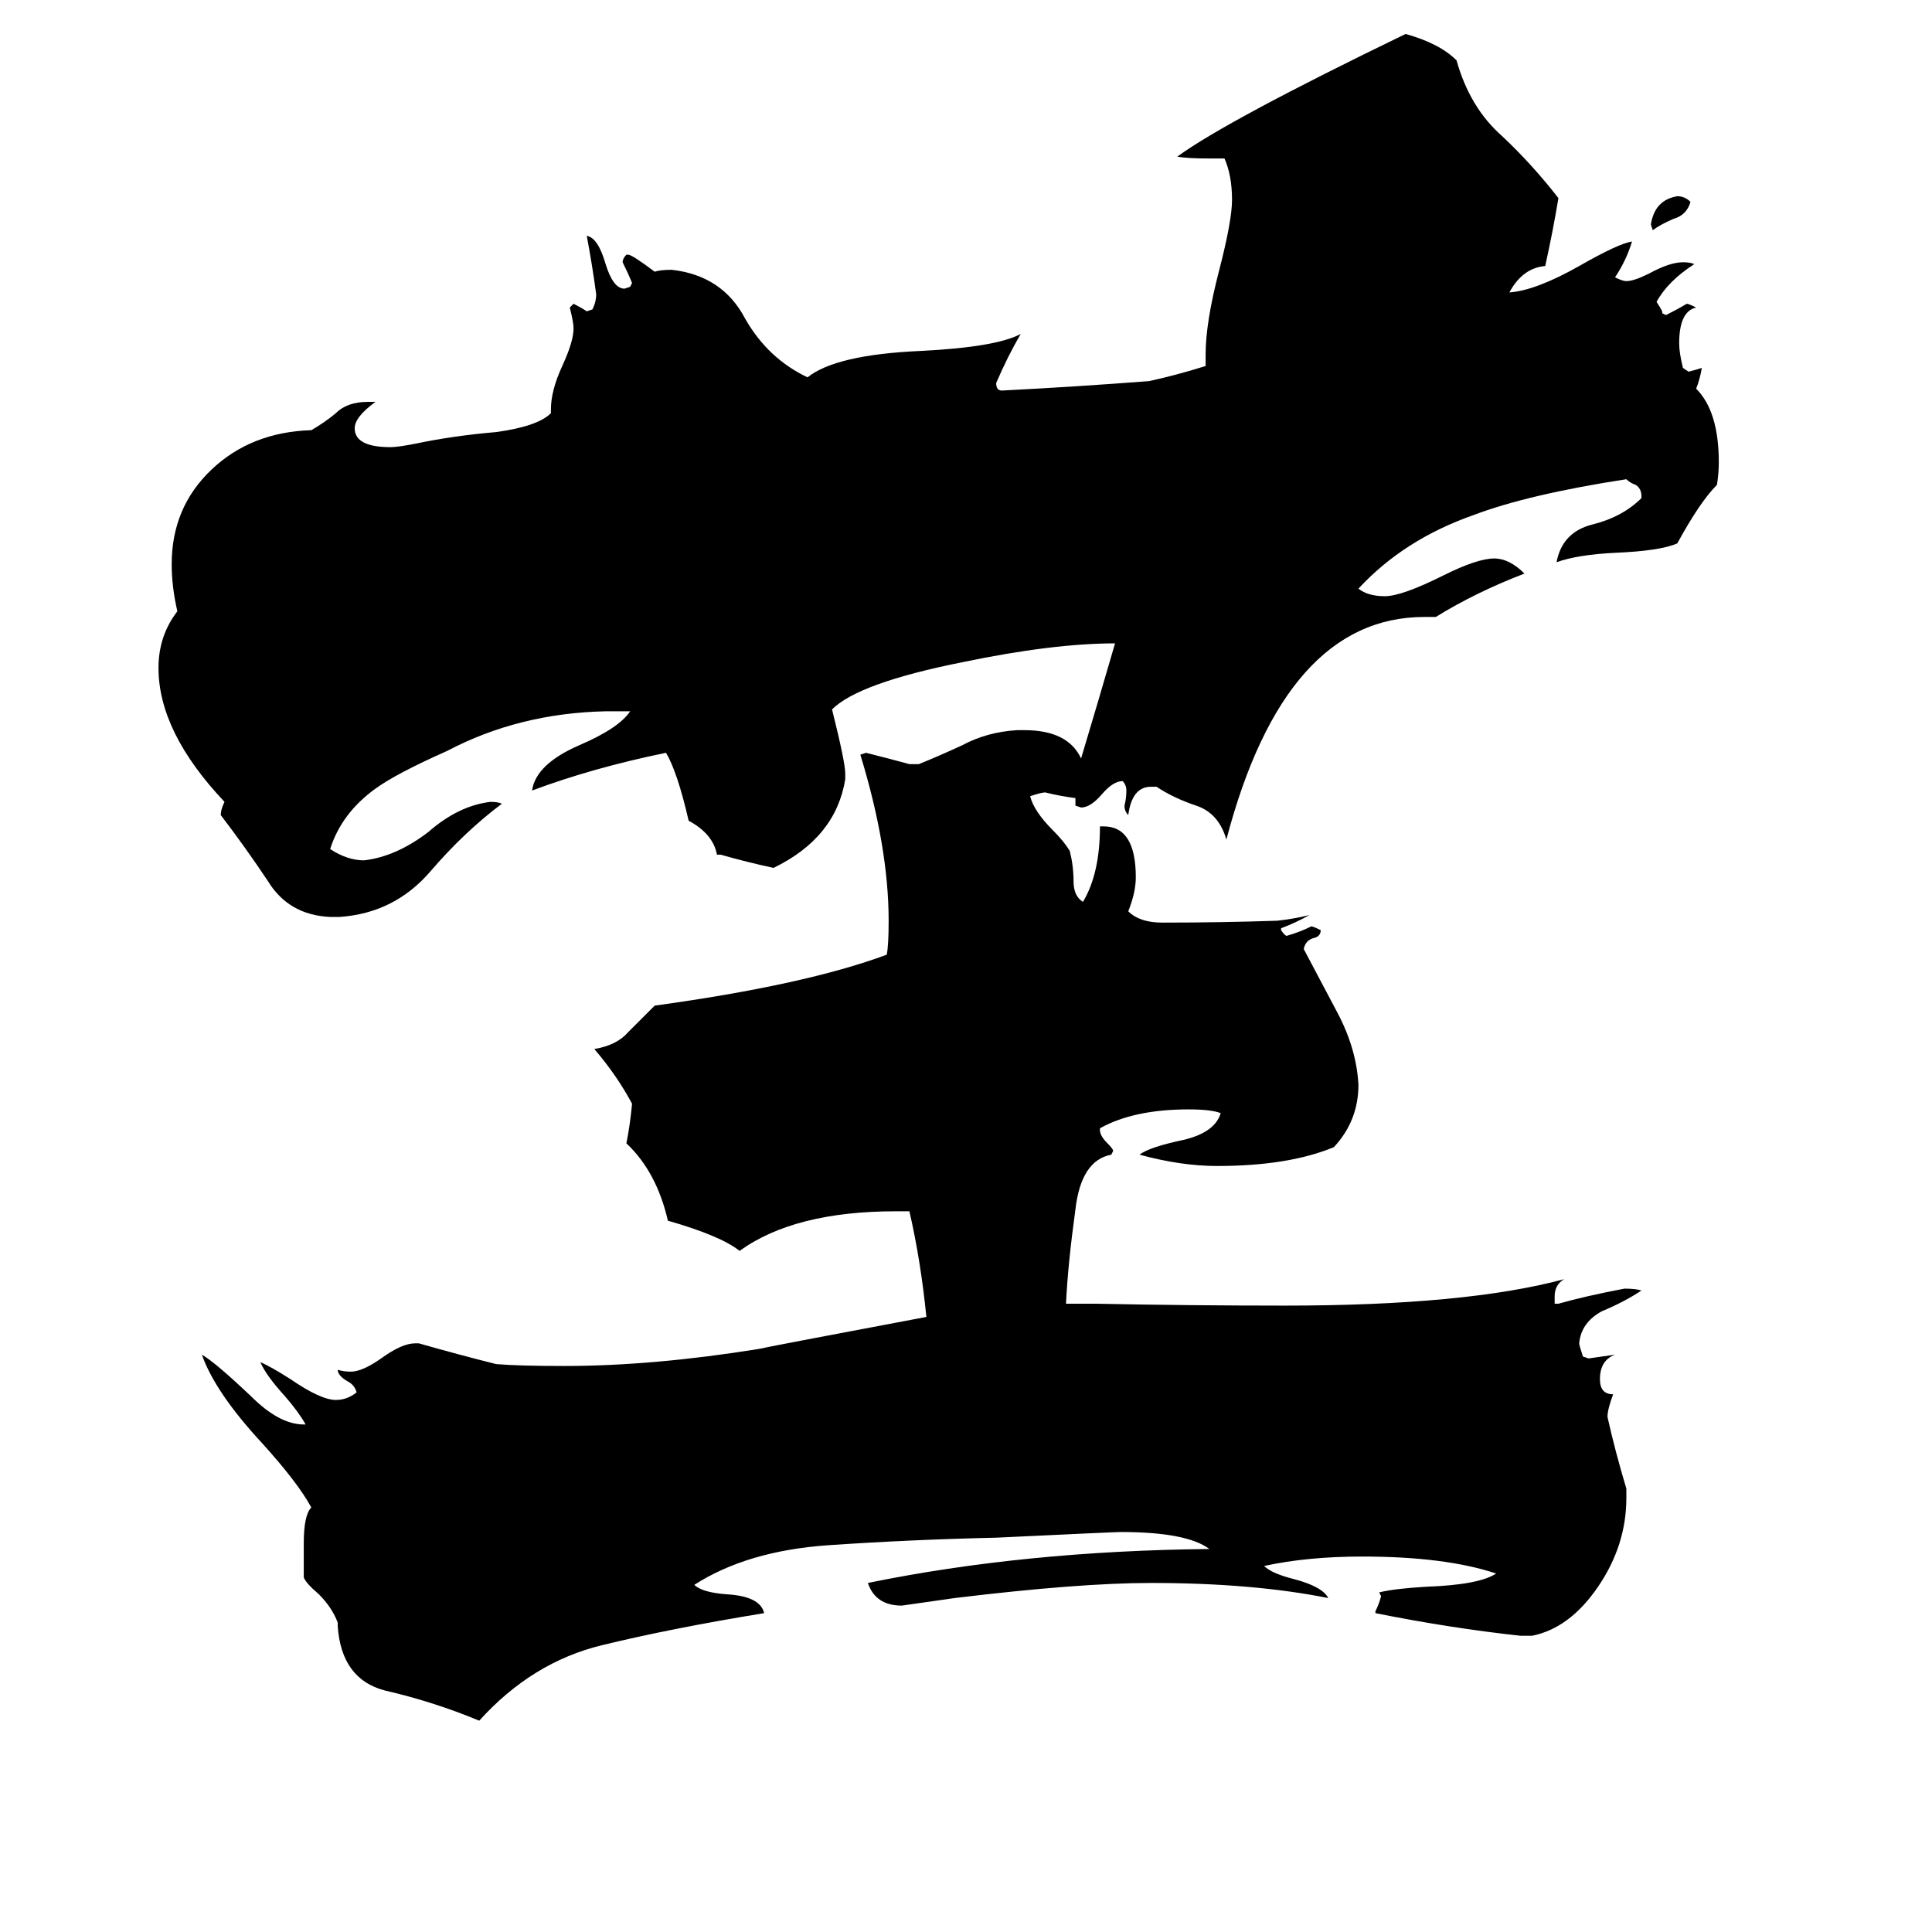 <svg xmlns="http://www.w3.org/2000/svg" viewBox="0 -800 1024 1024">
	<path fill="#000000" d="M896 -693Q894 -686 887 -684Q880 -681 876 -678L875 -681Q877 -694 889 -696Q893 -696 896 -693ZM573 -398Q582 -428 591 -459Q558 -459 510 -449Q455 -438 441 -424Q448 -396 448 -390V-387Q443 -356 410 -340Q396 -343 382 -347H380Q378 -358 365 -365Q359 -391 353 -401Q314 -393 282 -381Q284 -395 307 -405Q328 -414 334 -423H321Q275 -422 237 -402Q210 -390 199 -382Q181 -369 175 -350Q184 -344 193 -344Q210 -346 227 -359Q243 -373 260 -375Q264 -375 266 -374Q246 -359 228 -338Q209 -316 180 -314H175Q153 -315 142 -333Q130 -351 117 -368Q117 -371 119 -375Q84 -412 84 -446Q84 -463 94 -476Q91 -489 91 -501Q91 -531 112 -551Q133 -571 165 -572Q172 -576 178 -581Q184 -587 195 -587H199Q188 -579 188 -573Q188 -563 207 -563Q211 -563 221 -565Q240 -569 263 -571Q285 -574 292 -581V-583Q292 -593 298 -606Q304 -619 304 -626Q304 -629 302 -637L304 -639Q308 -637 311 -635L314 -636Q316 -640 316 -644Q314 -659 311 -675Q317 -674 321 -660Q325 -647 331 -647L334 -648L335 -650Q333 -655 330 -661Q330 -663 332 -665H333Q335 -665 347 -656Q350 -657 356 -657Q383 -654 395 -631Q407 -610 428 -600Q443 -612 488 -614Q528 -616 541 -623Q534 -611 528 -597Q528 -593 531 -593Q570 -595 609 -598Q623 -601 639 -606V-612Q639 -629 646 -656Q653 -683 653 -694Q653 -707 649 -716H641Q629 -716 624 -717Q650 -736 745 -782Q763 -777 772 -768Q779 -743 796 -728Q812 -713 826 -695Q823 -677 819 -659Q807 -658 800 -645Q814 -646 837 -659Q858 -671 865 -672Q862 -662 856 -653Q860 -651 862 -651Q866 -651 874 -655Q885 -661 892 -661Q896 -661 898 -660Q884 -651 878 -640Q880 -637 881 -635V-634L883 -633Q889 -636 894 -639Q895 -639 899 -637Q890 -635 890 -618Q890 -613 892 -605L895 -603Q899 -604 902 -605Q901 -599 899 -594Q911 -582 911 -555Q911 -549 910 -543Q901 -534 889 -512Q880 -508 856 -507Q836 -506 825 -502Q828 -518 844 -522Q860 -526 870 -536V-537Q870 -541 867 -543Q864 -544 862 -546Q810 -538 781 -527Q744 -514 720 -488Q725 -484 734 -484Q743 -484 765 -495Q783 -504 792 -504Q800 -504 808 -496Q782 -486 761 -473H755Q681 -473 650 -355Q646 -369 634 -373Q622 -377 613 -383H610Q600 -383 598 -368Q596 -370 596 -373Q597 -377 597 -381Q597 -384 595 -386Q590 -386 584 -379Q578 -372 573 -372L570 -373V-377Q562 -378 554 -380Q552 -380 546 -378Q548 -370 558 -360Q564 -354 567 -349Q569 -341 569 -333Q569 -325 574 -322Q583 -337 583 -362H585Q602 -362 602 -335Q602 -327 598 -317Q604 -311 616 -311Q647 -311 677 -312Q686 -313 694 -315Q687 -311 679 -308V-307Q681 -304 682 -304Q689 -306 695 -309Q696 -309 700 -307Q700 -304 697 -303Q692 -302 691 -297Q699 -282 709 -263Q719 -244 720 -225Q720 -206 707 -192Q683 -182 645 -182Q626 -182 604 -188Q609 -192 628 -196Q644 -200 647 -210Q642 -212 630 -212Q601 -212 583 -202V-201Q583 -198 587 -194Q590 -191 590 -190L589 -188Q573 -185 570 -159Q566 -130 565 -109H581Q631 -108 681 -108Q777 -108 829 -122Q824 -119 824 -113V-109H826Q840 -113 861 -117Q867 -117 870 -116Q861 -110 849 -105Q838 -99 837 -88Q837 -87 839 -81L842 -80Q849 -81 856 -82Q848 -79 848 -69Q848 -61 855 -61Q852 -53 852 -49Q856 -31 862 -11V-6Q862 19 847 41Q832 63 812 67H806Q769 63 729 55V54Q731 50 732 46L731 44Q739 42 756 41Q784 40 793 34Q766 25 722 25Q693 25 670 30Q674 34 686 37Q701 41 704 47Q664 39 610 39Q572 39 506 47Q492 49 478 51Q464 51 460 39Q543 22 641 21Q629 12 594 12Q591 12 528 15Q483 16 439 19Q396 22 368 40Q372 44 385 45Q403 46 405 55Q356 63 319 72Q282 81 254 112Q230 102 204 96Q181 90 179 62V60Q176 52 169 45Q162 39 161 36V18Q161 3 165 -1Q158 -14 139 -35Q114 -62 107 -82Q114 -78 133 -60Q148 -45 161 -45H162Q158 -52 151 -60Q141 -71 138 -78Q143 -76 154 -69Q170 -58 178 -58Q184 -58 189 -62Q188 -66 184 -68Q179 -71 179 -74Q182 -73 186 -73Q192 -73 202 -80Q213 -88 220 -88H222Q243 -82 263 -77Q275 -76 299 -76Q346 -76 402 -85Q406 -86 491 -102Q488 -132 482 -158H475Q421 -158 392 -137Q382 -145 354 -153Q348 -179 332 -194Q334 -204 335 -215Q327 -230 315 -244Q327 -246 333 -253Q340 -260 347 -267Q427 -278 470 -294Q471 -299 471 -312Q471 -351 456 -400L459 -401Q471 -398 482 -395H487Q497 -399 510 -405Q523 -412 539 -413H543Q566 -413 573 -398Z"/>
</svg>